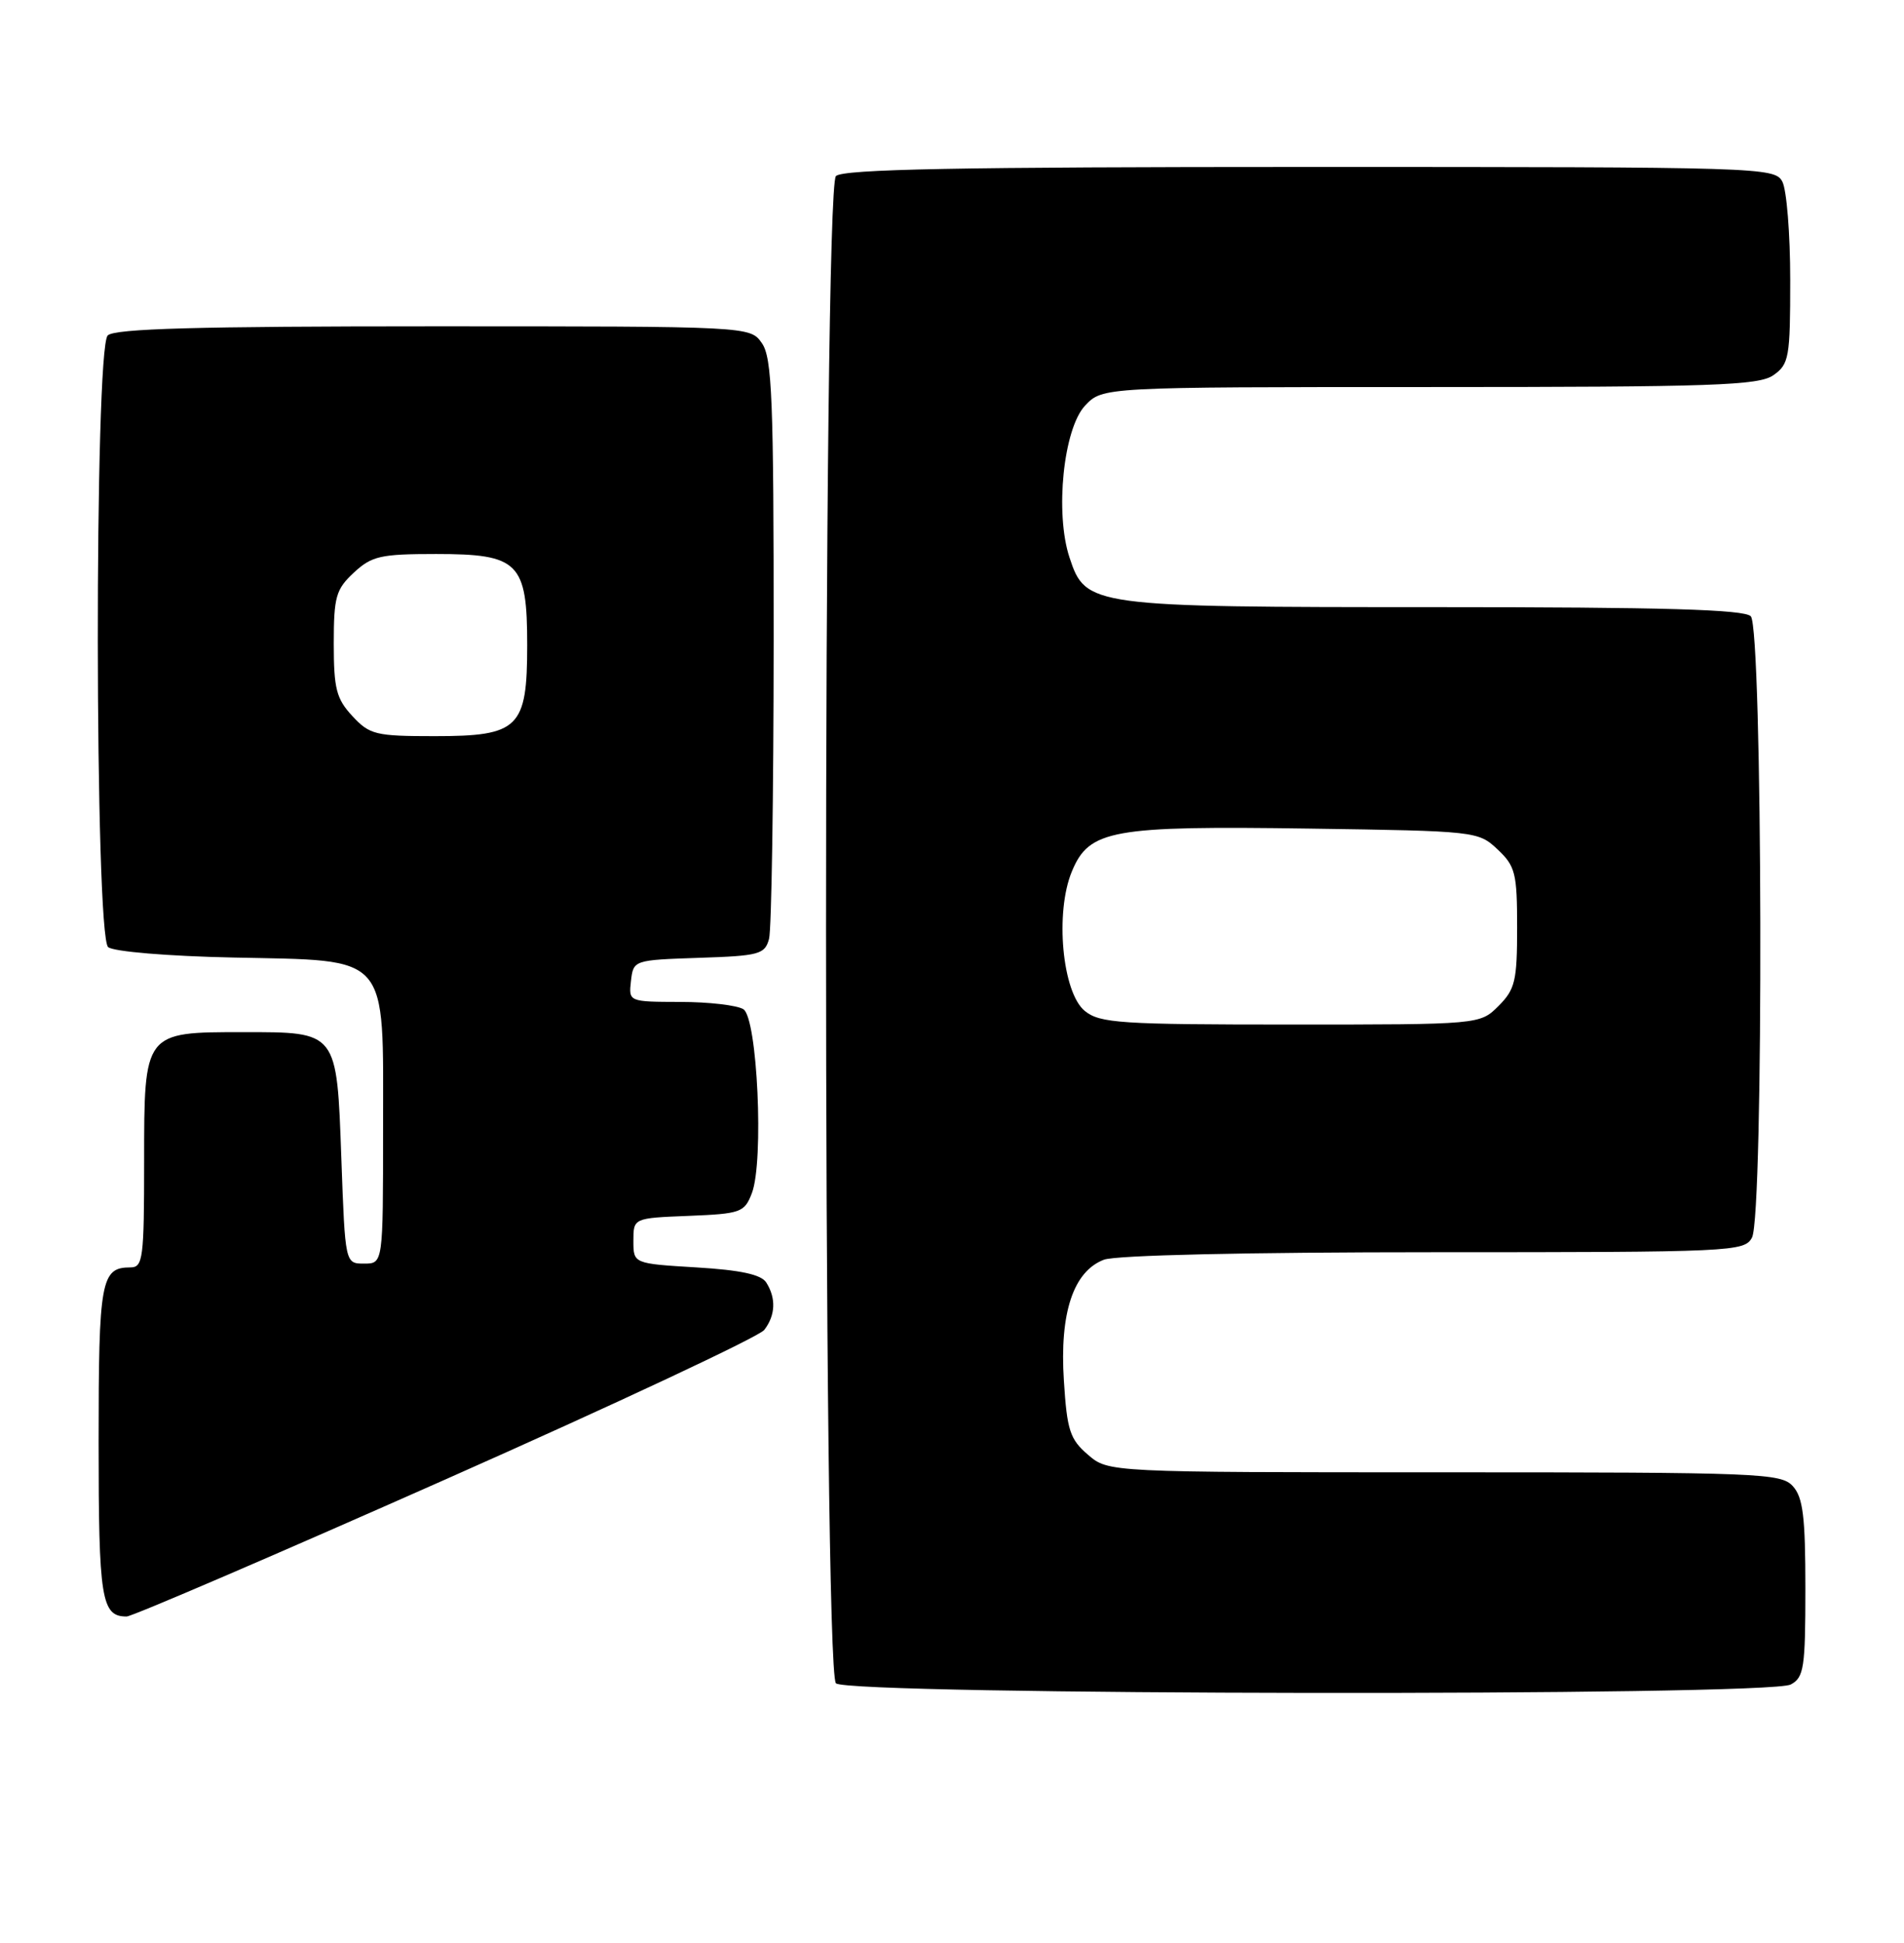 <?xml version="1.0" encoding="UTF-8" standalone="no"?>
<!DOCTYPE svg PUBLIC "-//W3C//DTD SVG 1.1//EN" "http://www.w3.org/Graphics/SVG/1.1/DTD/svg11.dtd" >
<svg xmlns="http://www.w3.org/2000/svg" xmlns:xlink="http://www.w3.org/1999/xlink" version="1.1" viewBox="0 0 251 256">
 <g >
 <path fill="currentColor"
d=" M 236.07 221.96 C 237.81 221.03 238.00 219.77 238.00 209.29 C 238.00 199.87 237.69 197.31 236.35 195.83 C 234.79 194.11 232.04 194.00 190.40 194.00 C 146.11 194.00 146.11 194.00 143.42 191.68 C 141.05 189.65 140.66 188.46 140.25 181.93 C 139.67 173.01 141.49 167.53 145.52 165.99 C 147.09 165.39 164.36 165.00 189.03 165.00 C 228.44 165.00 229.97 164.93 230.96 163.07 C 232.53 160.14 232.37 82.77 230.80 81.20 C 229.91 80.31 219.30 80.00 189.27 80.00 C 143.69 80.00 143.12 79.92 140.99 73.46 C 139.05 67.59 140.19 56.49 143.04 53.45 C 145.35 51.00 145.35 51.00 188.45 51.00 C 225.85 51.00 231.85 50.79 233.78 49.44 C 235.85 47.99 236.00 47.12 236.00 36.88 C 236.00 30.82 235.53 25.00 234.96 23.93 C 233.96 22.05 232.21 22.00 172.66 22.00 C 126.35 22.00 111.11 22.29 110.20 23.20 C 108.46 24.94 108.46 220.06 110.20 221.80 C 111.78 223.38 233.12 223.54 236.07 221.96 Z  M 58.74 194.93 C 81.16 184.99 100.06 176.13 100.75 175.24 C 102.23 173.32 102.33 171.07 101.02 169.00 C 100.36 167.94 97.65 167.35 91.79 167.00 C 83.50 166.50 83.50 166.50 83.50 163.50 C 83.50 160.50 83.50 160.50 90.79 160.21 C 97.68 159.93 98.14 159.76 99.12 157.21 C 100.72 153.01 99.85 134.15 98.00 132.98 C 97.17 132.46 93.43 132.02 89.68 132.02 C 82.87 132.00 82.87 132.00 83.18 129.25 C 83.50 126.51 83.54 126.50 92.14 126.21 C 100.10 125.95 100.83 125.75 101.38 123.71 C 101.71 122.50 101.98 104.84 101.99 84.47 C 102.00 52.56 101.78 47.14 100.44 45.22 C 98.89 43.00 98.89 43.00 57.14 43.00 C 26.01 43.00 15.10 43.30 14.20 44.20 C 12.42 45.98 12.48 123.32 14.26 124.80 C 14.98 125.39 22.12 125.99 30.74 126.17 C 51.58 126.62 50.50 125.38 50.50 148.78 C 50.50 166.50 50.50 166.50 48.00 166.50 C 45.50 166.50 45.50 166.50 45.00 152.67 C 44.39 135.81 44.54 136.00 32.03 136.00 C 18.96 136.00 19.00 135.94 19.00 153.06 C 19.00 165.82 18.85 167.00 17.20 167.00 C 13.31 167.00 13.00 168.67 13.00 190.00 C 13.00 210.73 13.36 213.00 16.69 213.00 C 17.40 213.00 36.32 204.87 58.74 194.93 Z  M 143.01 133.21 C 140.03 130.79 139.05 120.22 141.31 114.81 C 143.59 109.33 146.54 108.80 172.67 109.18 C 194.56 109.50 194.88 109.53 197.42 111.92 C 199.77 114.13 200.00 115.05 200.00 122.22 C 200.00 129.24 199.74 130.36 197.55 132.55 C 195.09 135.00 195.09 135.00 170.16 135.00 C 147.69 135.00 145.00 134.82 143.01 133.21 Z  M 46.45 94.35 C 44.34 92.08 44.00 90.75 44.00 84.81 C 44.00 78.63 44.28 77.65 46.65 75.45 C 49.01 73.26 50.17 73.00 57.49 73.00 C 68.40 73.00 69.50 74.10 69.50 85.00 C 69.50 95.94 68.42 97.00 57.30 97.00 C 49.51 97.00 48.73 96.81 46.45 94.35 Z "/>
</g>
</svg>